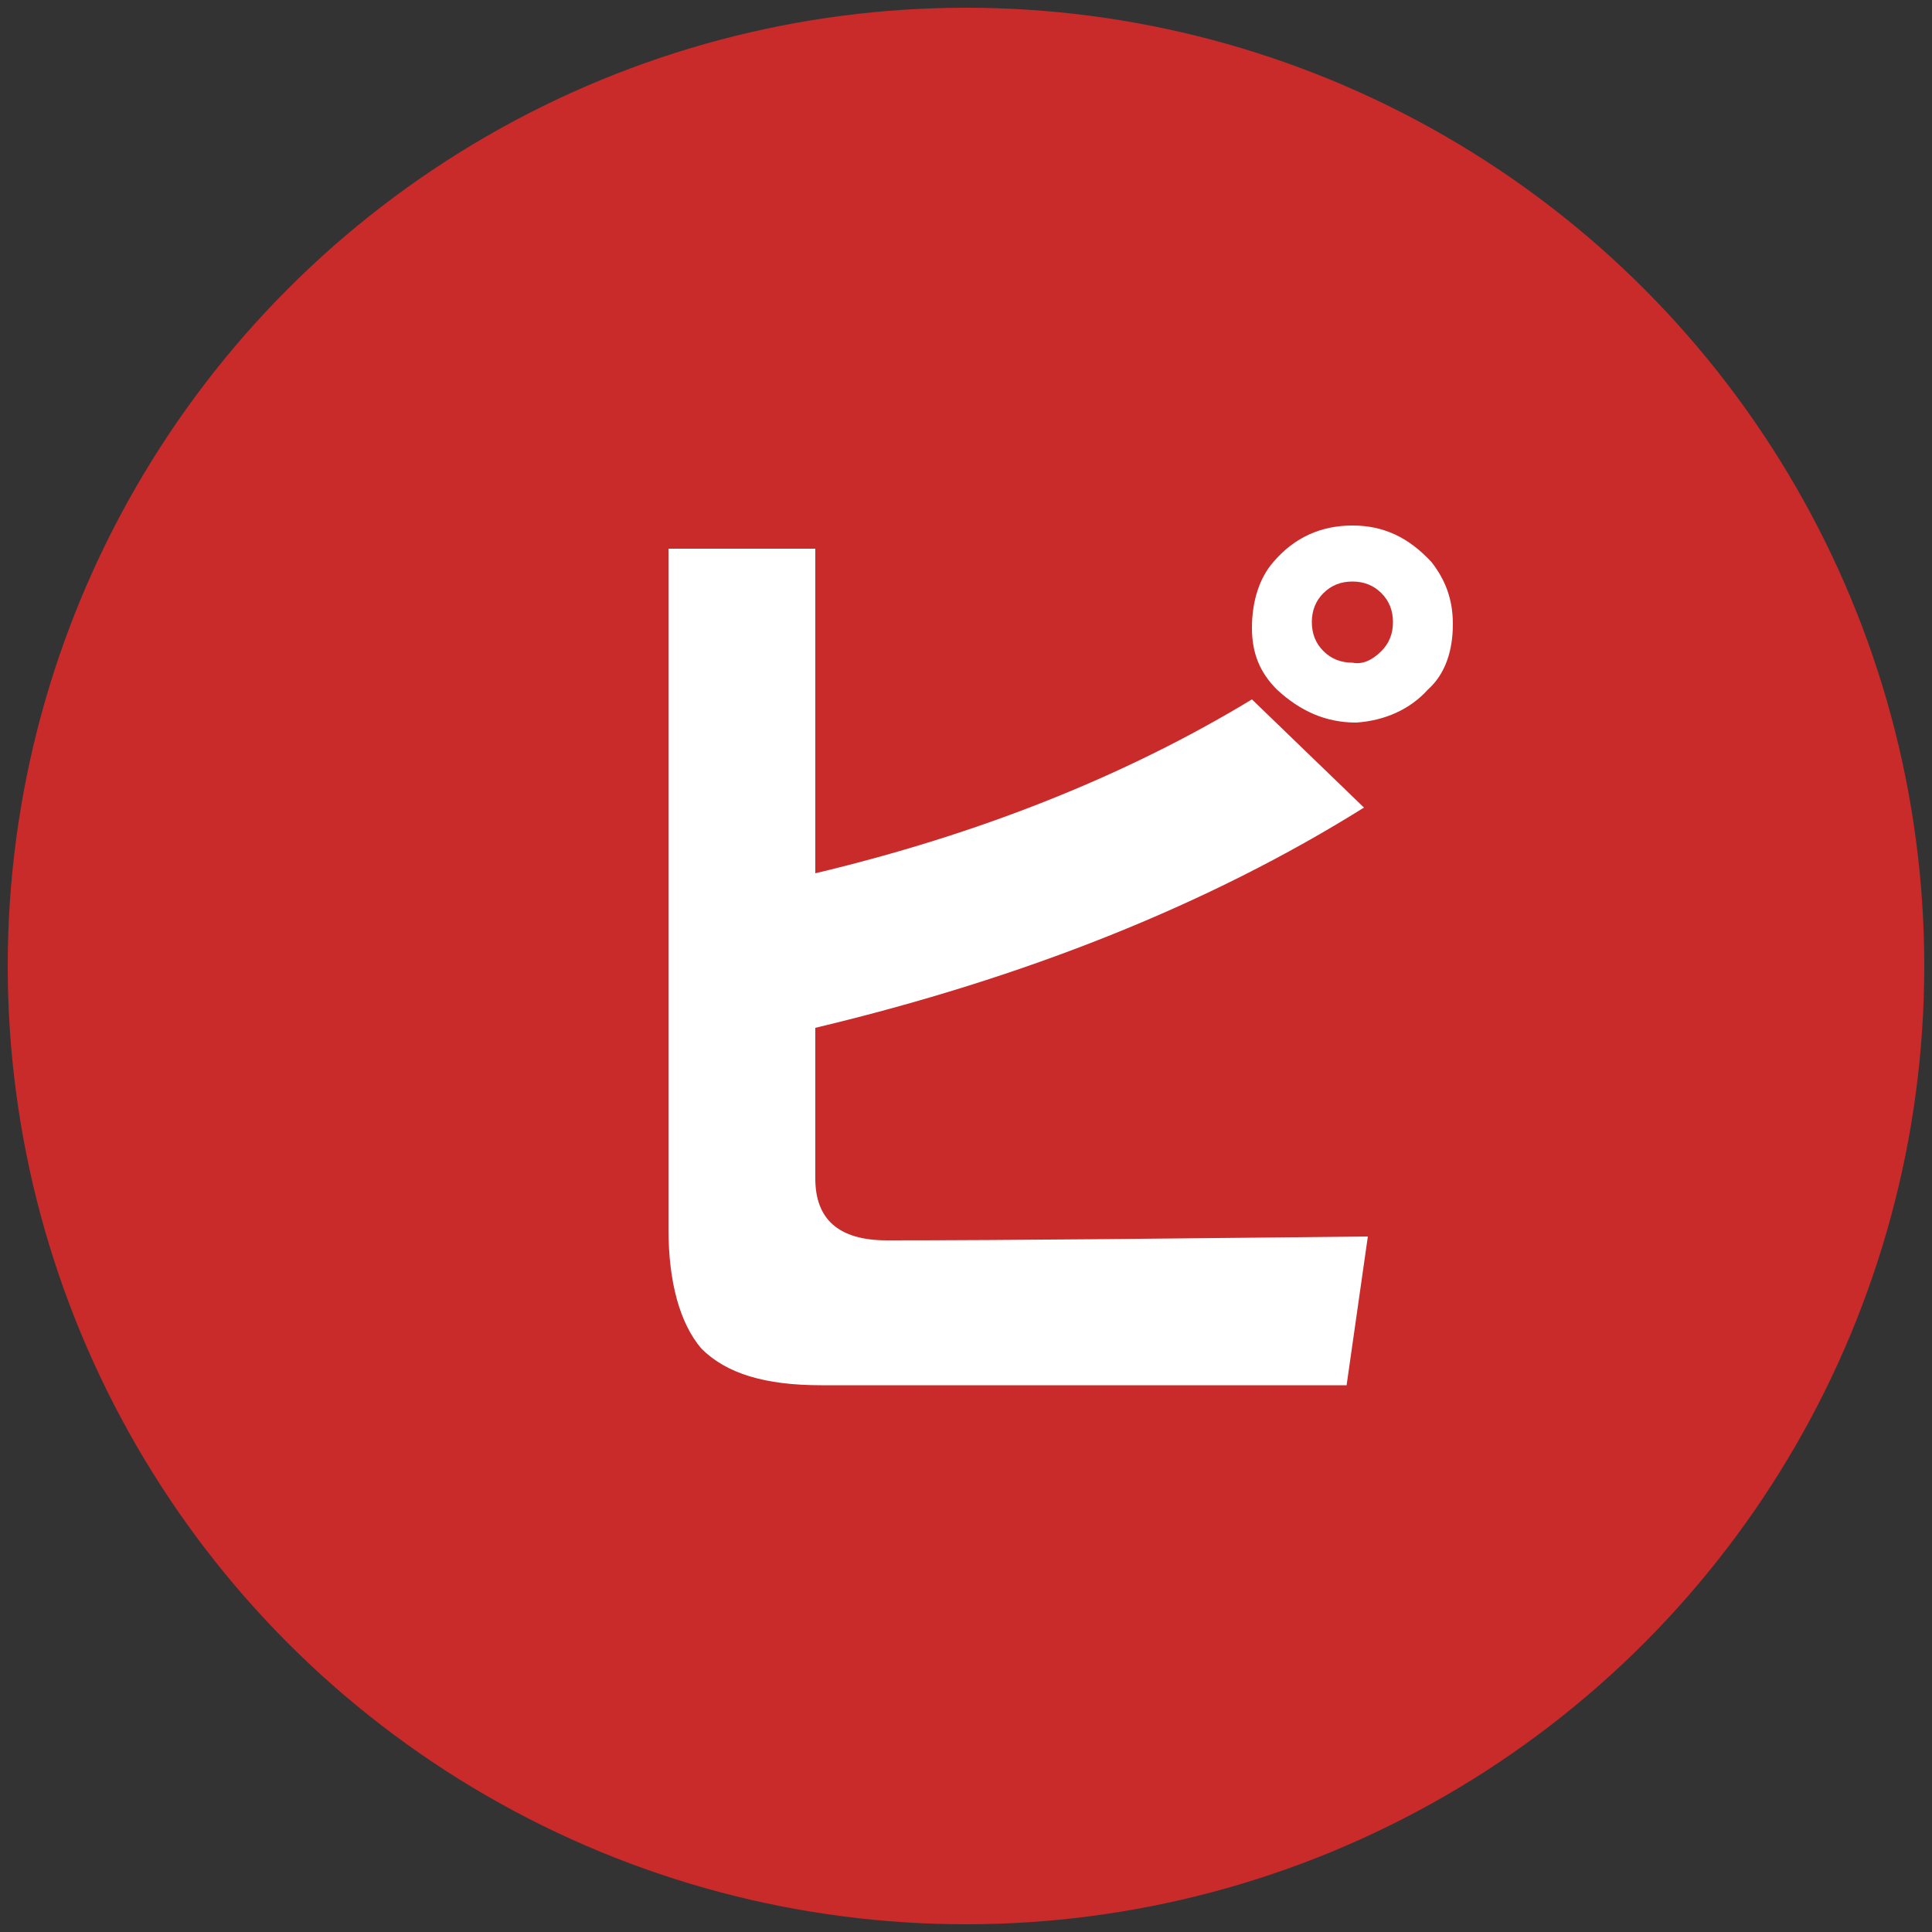 <?xml version="1.0" encoding="utf-8"?>
<!-- Generator: Adobe Illustrator 27.3.1, SVG Export Plug-In . SVG Version: 6.00 Build 0)  -->
<svg version="1.1" id="Layer_1" xmlns="http://www.w3.org/2000/svg" xmlns:xlink="http://www.w3.org/1999/xlink" x="0px" y="0px"
	 viewBox="0 0 100 100" style="enable-background:new 0 0 100 100;" xml:space="preserve">
<rect x="0" y="0" width="100" height="100" fill="#333333" stroke="none"/>
<style type="text/css">
	.st0{fill:#C92A2A;}
	.st1{fill:none;}
	.st2{enable-background:new    ;}
	.st3{fill:#FFFFFF;}
</style>
<circle class="st0" cx="50" cy="50" r="49.6"/>
<rect x="1.7" y="28.2" class="st1" width="100" height="54"/>
<g class="st2">
	<path class="st3" d="M42.2,28.4v16.8c8.4-2,16-5,22.6-9l5.8,5.6c-8,5-17.5,8.8-28.4,11.4V61c0,2.1,1.2,3.2,3.7,3.2
		c6.7,0,15-0.1,24.9-0.2l-1.1,7.7H42.5c-2.9,0-4.9-0.6-6.2-1.9c-1.1-1.3-1.7-3.4-1.7-6.2V28.4H42.2z M70.2,37.4
		c-1.6,0-2.9-0.6-4.1-1.7c-0.9-0.9-1.3-1.9-1.3-3.2c0-1.4,0.4-2.6,1.1-3.4c1.1-1.3,2.5-1.9,4.1-1.9c1.6,0,2.9,0.6,4.1,1.9
		c0.7,0.9,1.1,1.9,1.1,3.2c0,1.4-0.4,2.6-1.3,3.4C73,36.7,71.7,37.3,70.2,37.4z M71.5,33.7c0.4-0.4,0.6-0.9,0.6-1.5
		c0-0.6-0.2-1.1-0.6-1.5s-0.9-0.6-1.5-0.6c-0.6,0-1.1,0.2-1.5,0.6s-0.6,0.9-0.6,1.5c0,0.6,0.2,1.1,0.6,1.5s0.9,0.6,1.5,0.6
		C70.5,34.4,71,34.2,71.5,33.7z"/>
</g>
</svg>
